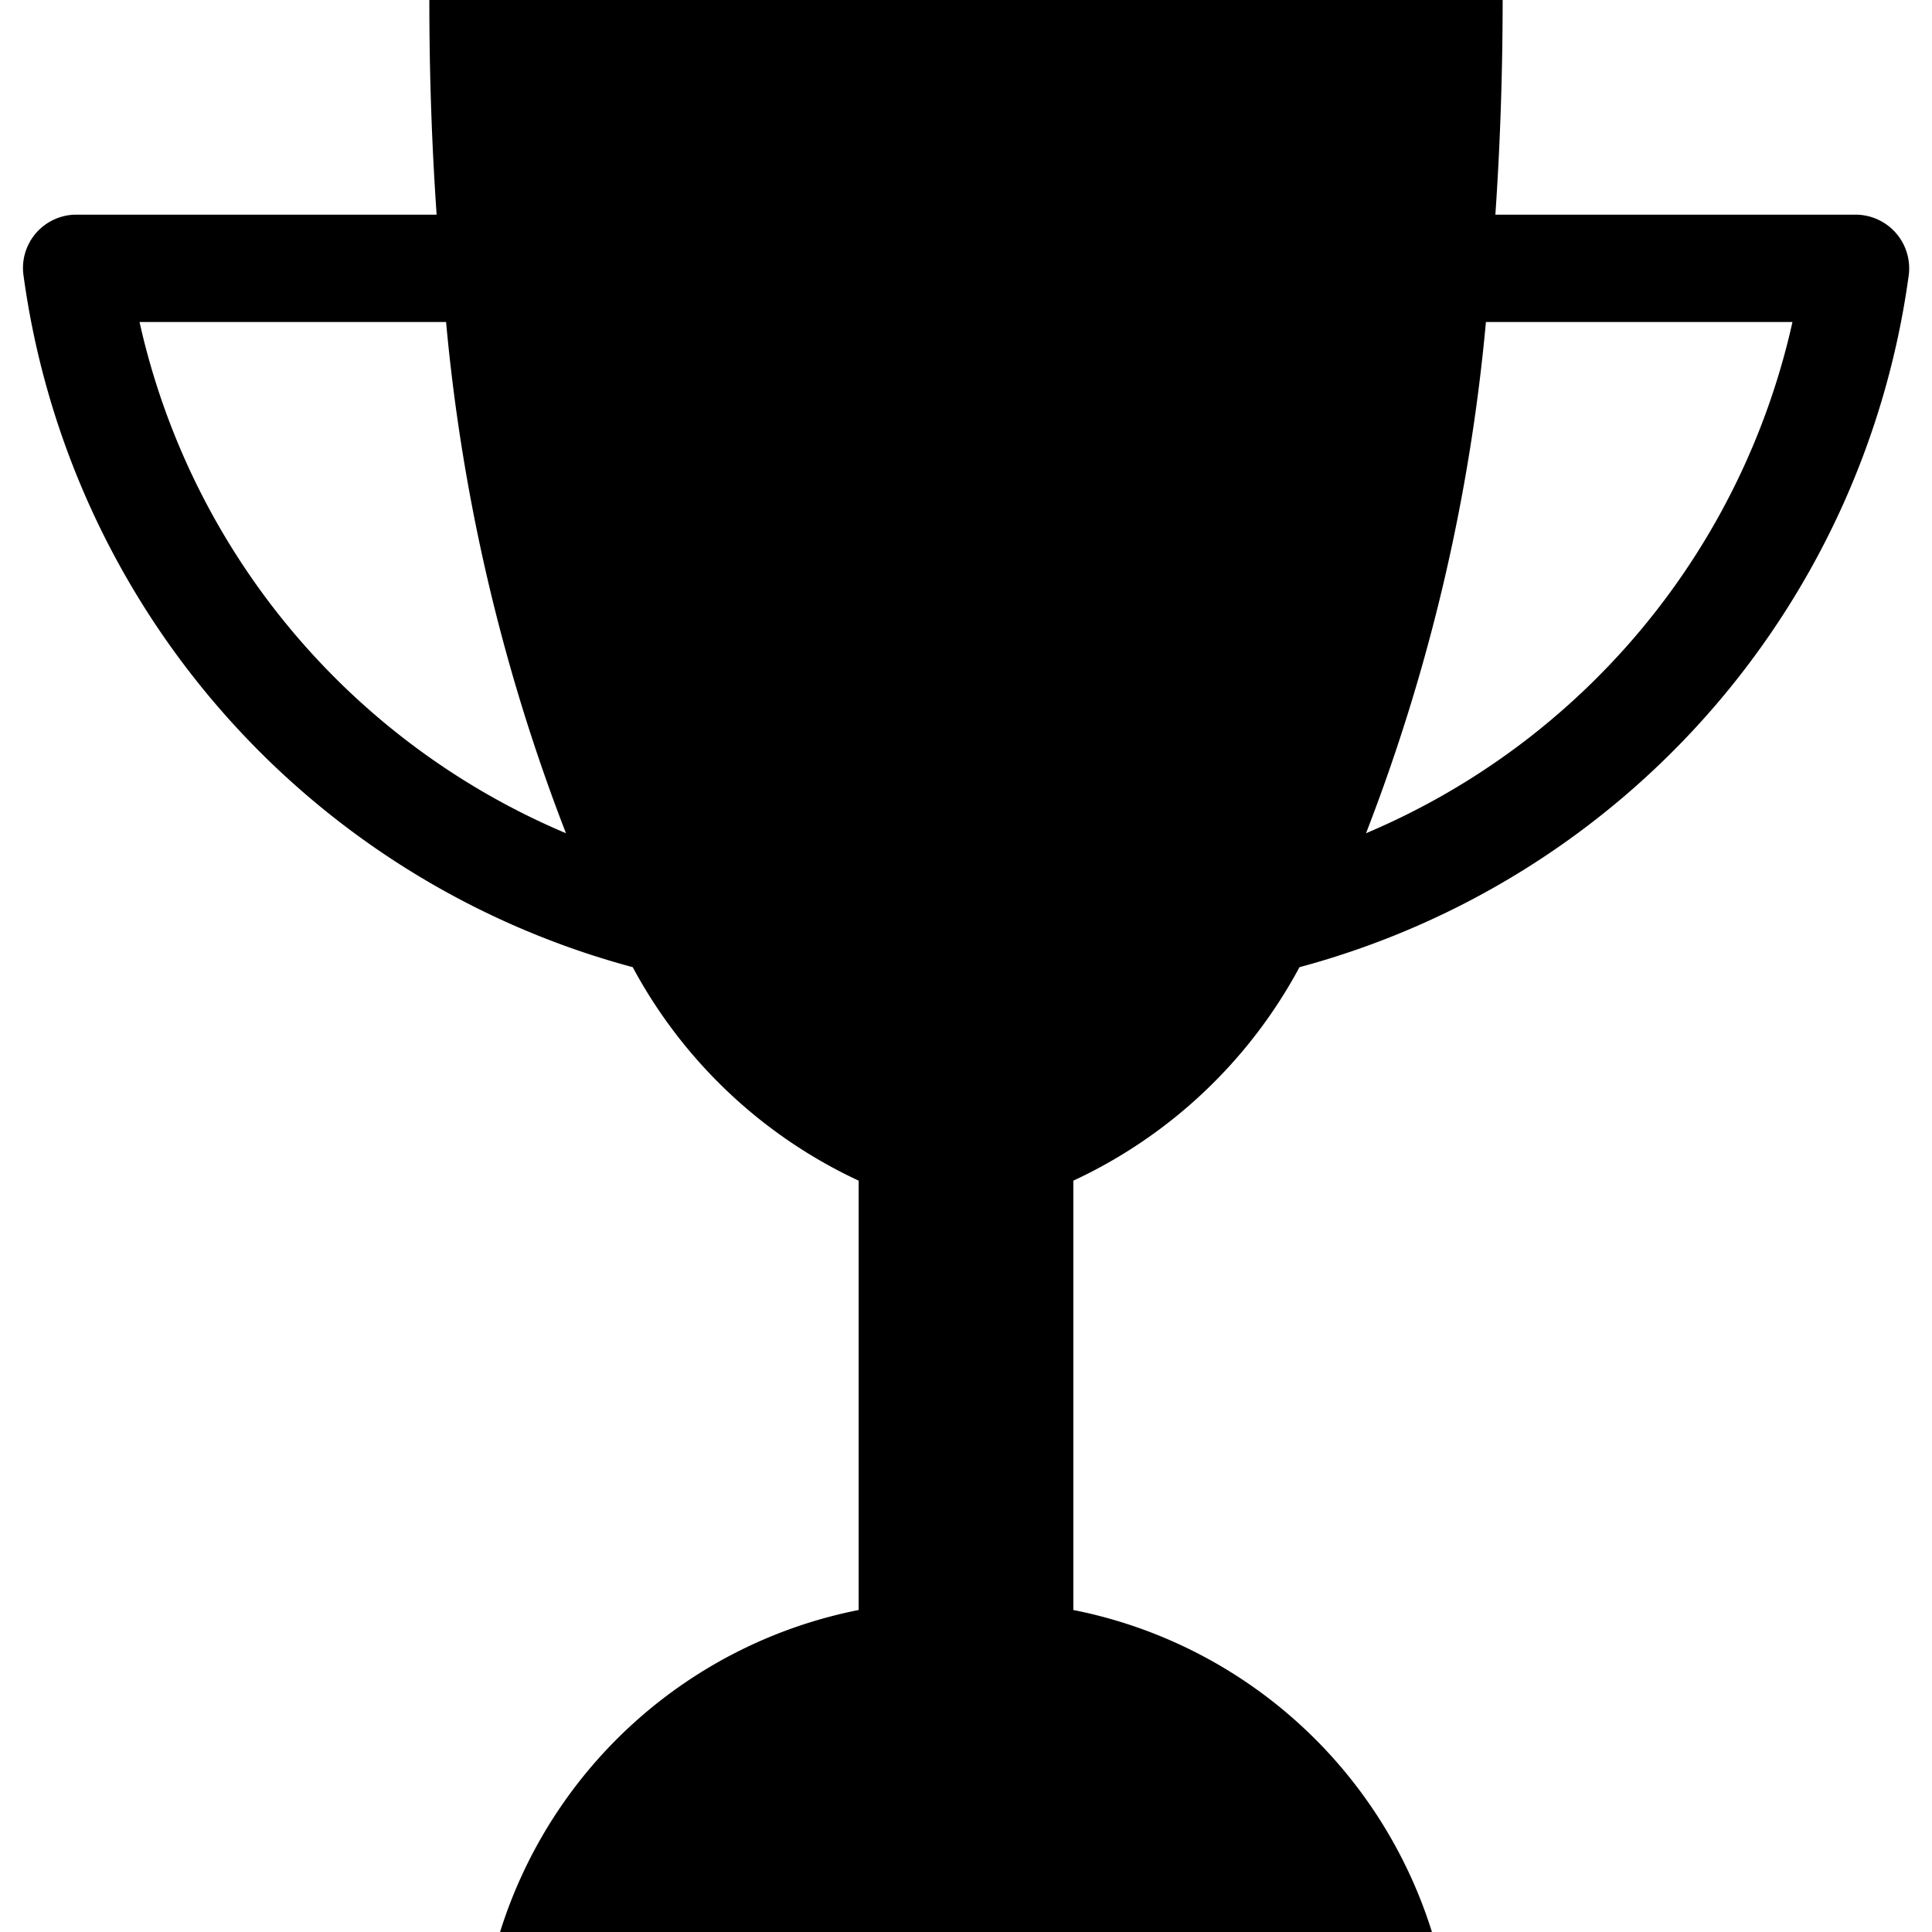 <svg xmlns:xlink="http://www.w3.org/1999/xlink" xmlns="http://www.w3.org/2000/svg" viewBox="0 0 18 18" width="18">
  <rect fill="currentColor" opacity="0" />
  <path d="M12.107,9.011a7.759,7.759,0,0,0,5.675-6.438A.5.5,0,0,0,17.285,2h-3.353q.067-.975.068-2H4q0,1.024.068,2H.715a.497.497,0,0,0-.495.573,7.757,7.757,0,0,0,5.675,6.438A4.584,4.584,0,0,0,8,11v4a4.394,4.394,0,0,0-3.341,3h8.682A4.394,4.394,0,0,0,10,15V11A4.585,4.585,0,0,0,12.107,9.011ZM16.7,3a6.768,6.768,0,0,1-3.973,4.763A17.591,17.591,0,0,0,13.844,3ZM1.3,3H4.156A17.587,17.587,0,0,0,5.273,7.763,6.767,6.767,0,0,1,1.3,3Z" />
</svg>